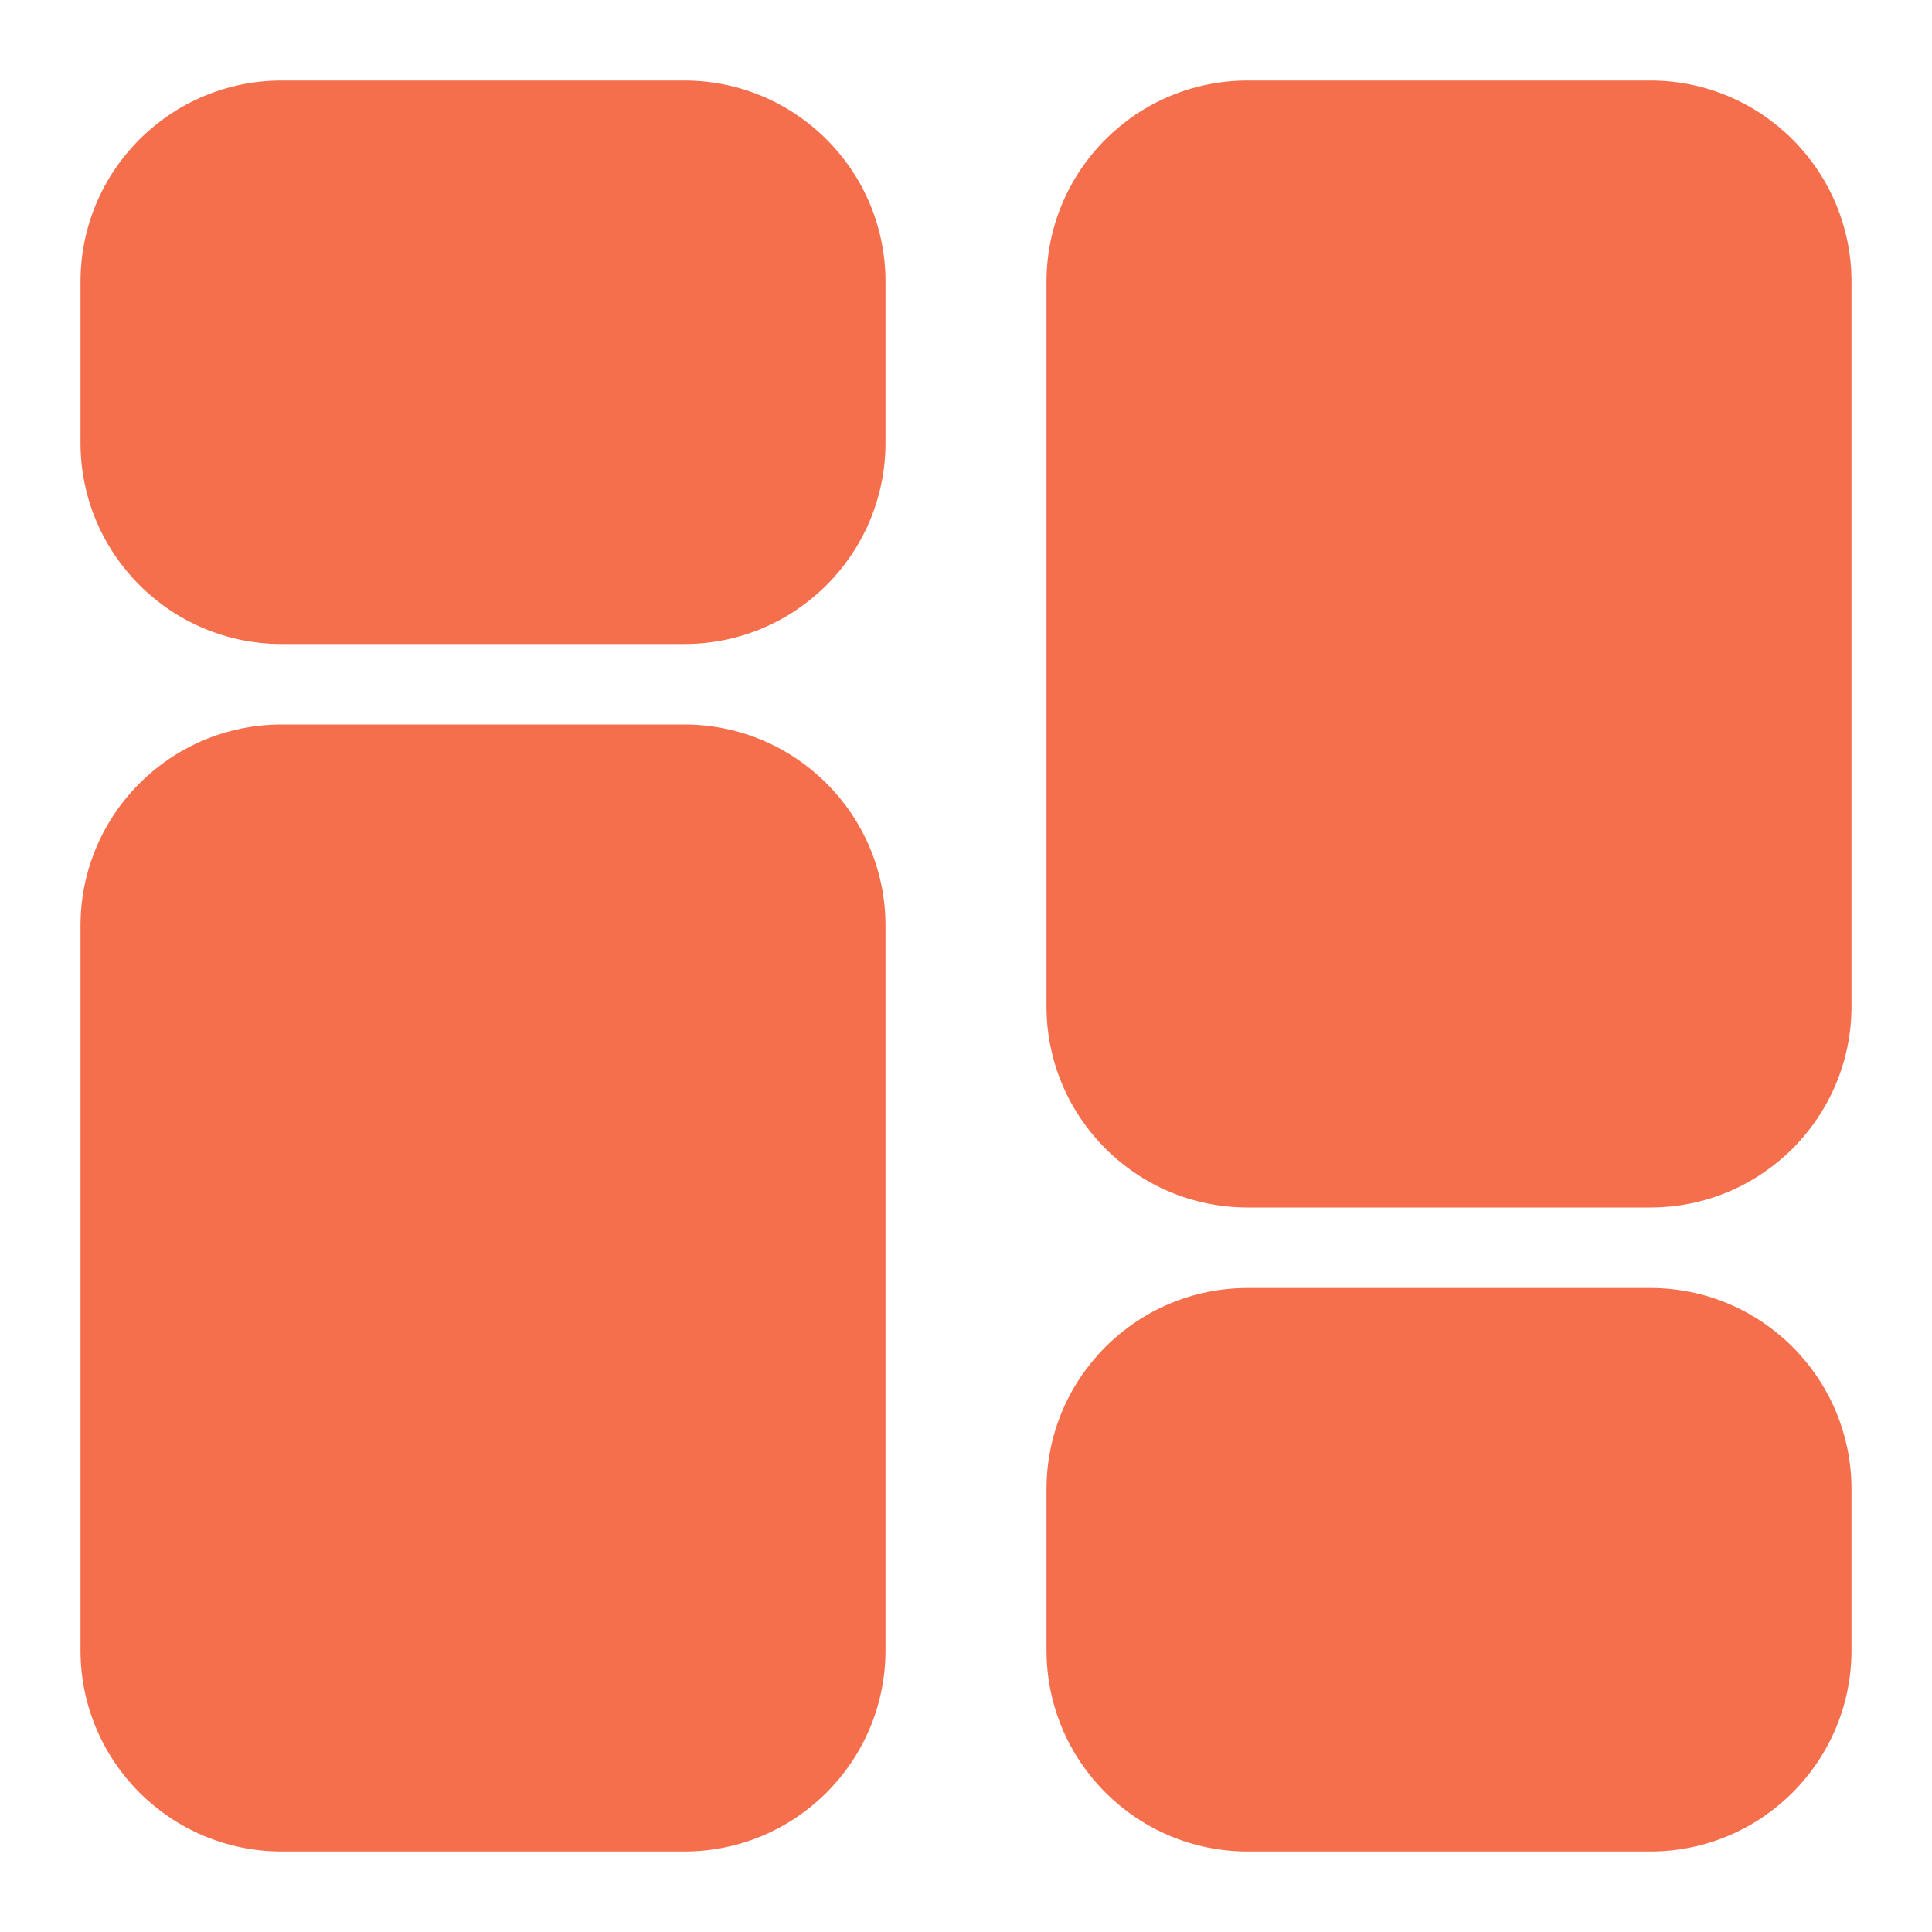 <svg width="24" height="24" viewBox="0 0 24 24" fill="none" xmlns="http://www.w3.org/2000/svg">
<path d="M8.5 1H3.5C2.119 1 1 2.119 1 3.5V5.5C1 6.881 2.119 8 3.5 8H8.5C9.881 8 11 6.881 11 5.5V3.5C11 2.119 9.881 1 8.5 1Z" fill="#F66F4D"/>
<path d="M20.5 16H15.5C14.119 16 13 17.119 13 18.5V20.5C13 21.881 14.119 23 15.5 23H20.5C21.881 23 23 21.881 23 20.5V18.5C23 17.119 21.881 16 20.5 16Z" fill="#F66F4D"/>
<path d="M8.5 9H3.5C2.119 9 1 10.119 1 11.5V20.5C1 21.881 2.119 23 3.5 23H8.5C9.881 23 11 21.881 11 20.5V11.5C11 10.119 9.881 9 8.5 9Z" fill="#F66F4D"/>
<path d="M20.5 1H15.5C14.119 1 13 2.119 13 3.5V12.5C13 13.881 14.119 15 15.5 15H20.5C21.881 15 23 13.881 23 12.5V3.5C23 2.119 21.881 1 20.5 1Z" fill="#F66F4D"/>
</svg>
